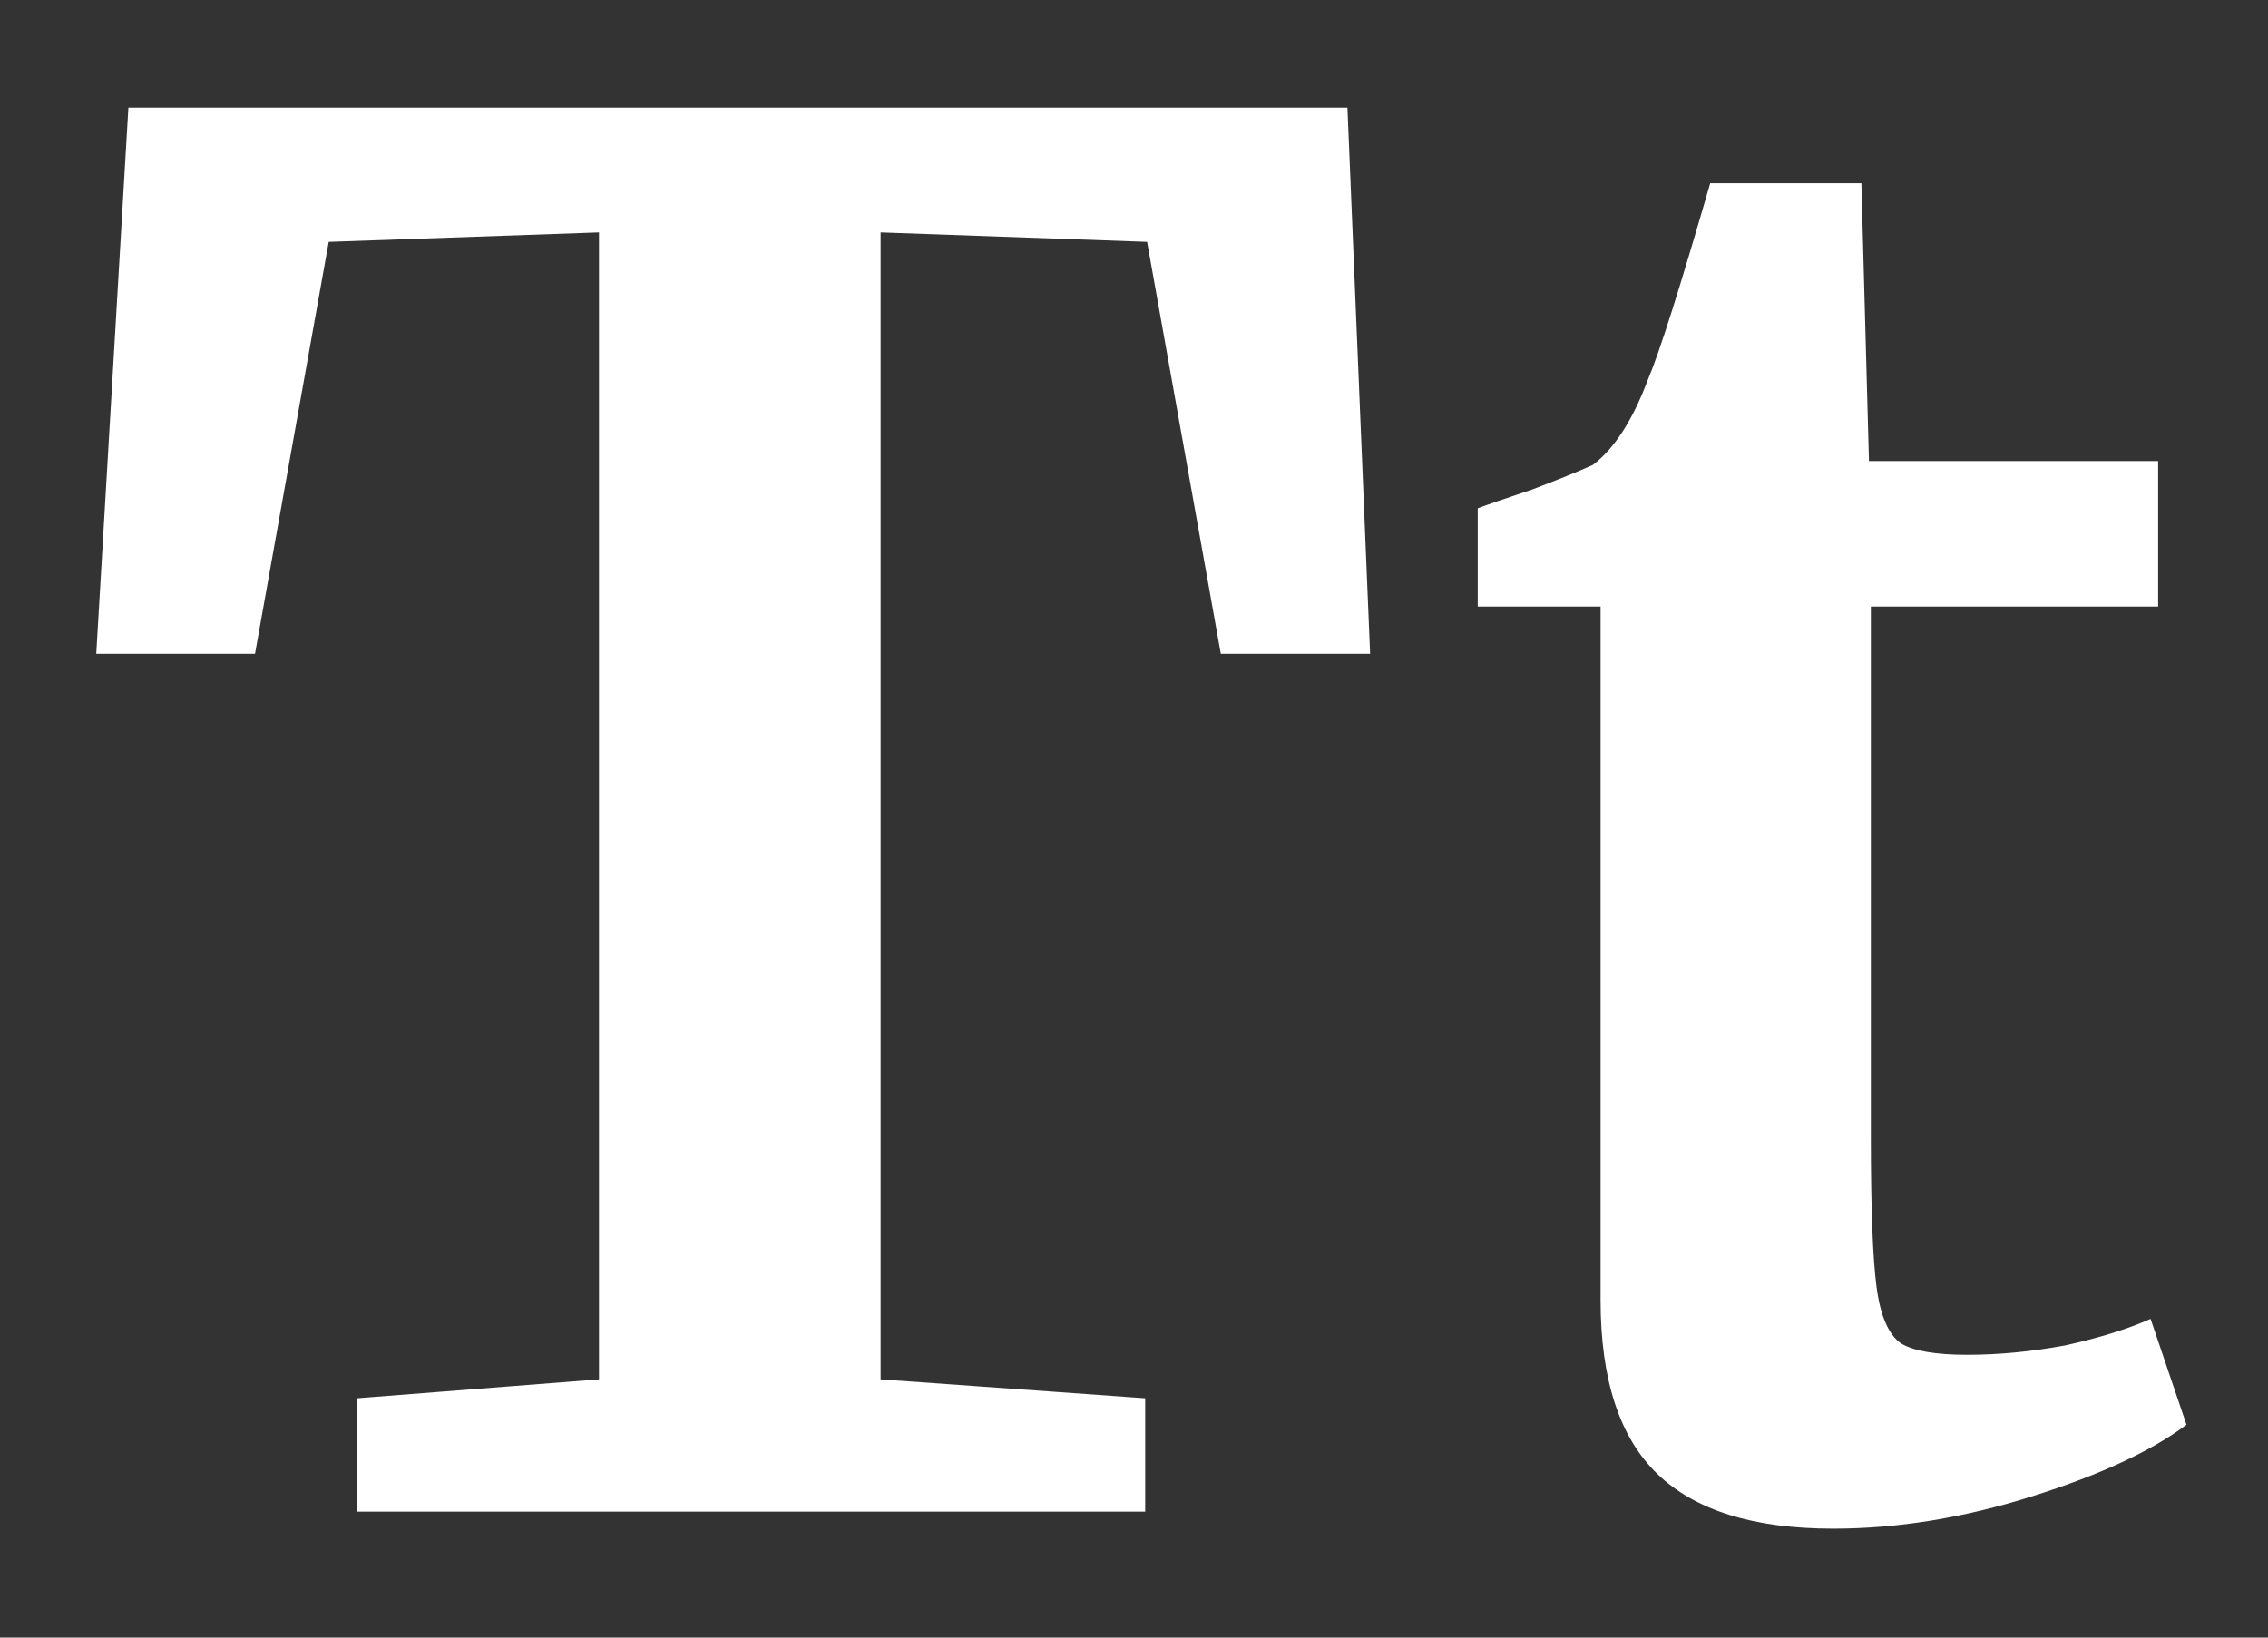<svg width="18" height="13" viewBox="0 0 18 13" fill="none" xmlns="http://www.w3.org/2000/svg">
<rect x="0" y="0" width="18" height="13" fill="#333333" stroke="none"/>
<path d="M4.754 1.845L2.609 1.92L2.024 5.19H0.764L1.019 0.855H10.694L10.874 5.19H9.689L9.104 1.92L6.989 1.845V10.95L9.089 11.1V12H2.834V11.1L4.754 10.95V1.845ZM14.548 12.135C13.918 12.135 13.453 11.99 13.153 11.7C12.853 11.41 12.703 10.95 12.703 10.32V4.815H11.728V4.035C11.808 4.005 11.953 3.955 12.163 3.885C12.373 3.805 12.533 3.74 12.643 3.69C12.813 3.56 12.958 3.335 13.078 3.015C13.168 2.805 13.333 2.285 13.573 1.455H14.773L14.833 3.66H17.128V4.815H14.848V9.03C14.848 9.59 14.863 9.985 14.893 10.215C14.923 10.445 14.988 10.595 15.088 10.665C15.188 10.725 15.363 10.755 15.613 10.755C15.863 10.755 16.123 10.73 16.393 10.68C16.663 10.62 16.888 10.55 17.068 10.47L17.353 11.31C17.073 11.52 16.663 11.71 16.123 11.88C15.583 12.05 15.058 12.135 14.548 12.135Z" fill="white"/>
</svg>
